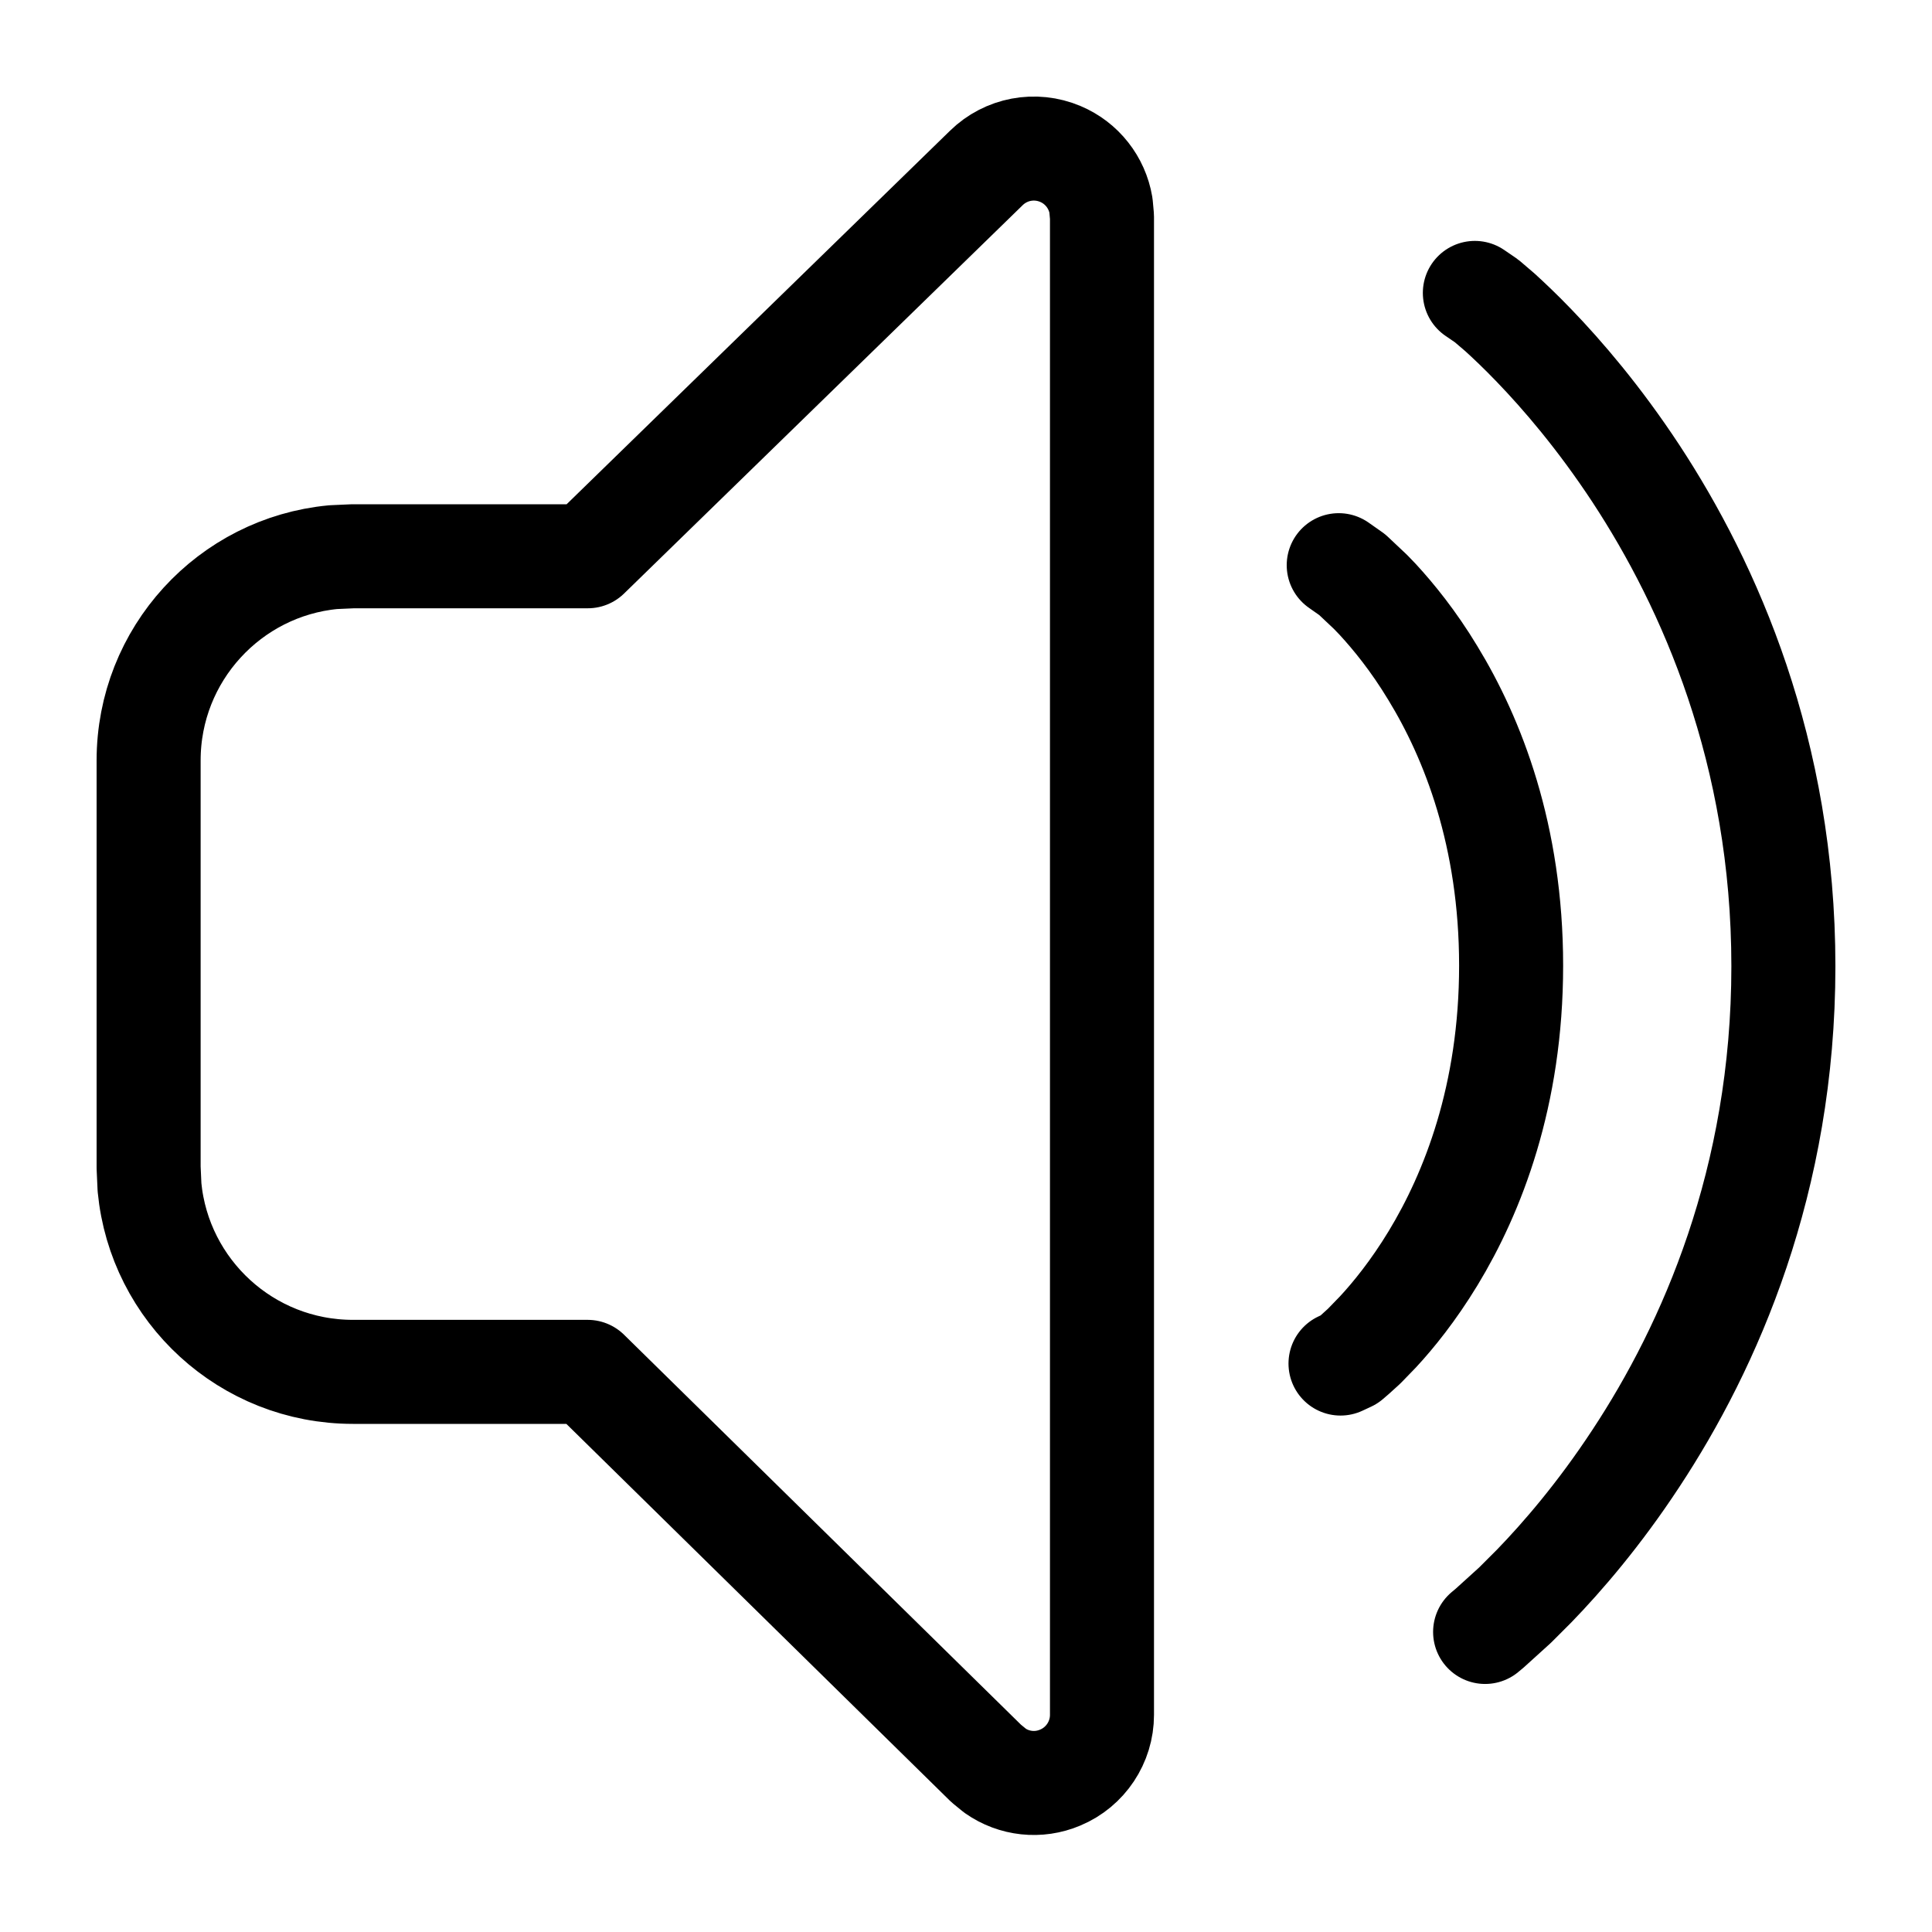 <svg width="13" height="13" viewBox="0 0 13 13" fill="none" xmlns="http://www.w3.org/2000/svg">
<path d="M9.924 1.971L10.003 2.025L10.093 2.102C10.15 2.154 10.23 2.229 10.324 2.327C10.512 2.522 10.76 2.81 11.008 3.187C11.503 3.941 12 5.059 12 6.502C12 7.945 11.503 9.062 11.007 9.814C10.76 10.19 10.512 10.477 10.323 10.672L10.194 10.801L10.023 10.956L9.993 10.981M9.008 3.803L9.099 3.867L9.222 3.983L9.271 4.034C9.375 4.147 9.51 4.311 9.642 4.53C9.91 4.969 10.168 5.623 10.168 6.497C10.168 7.372 9.91 8.026 9.643 8.466C9.51 8.685 9.376 8.85 9.272 8.962L9.179 9.058L9.114 9.117L9.078 9.148L9.02 9.175M7.135 1.036C7.28 1.097 7.382 1.228 7.408 1.381L7.415 1.458V11.539C7.415 11.723 7.304 11.89 7.134 11.961C6.988 12.023 6.823 12.004 6.696 11.915L6.636 11.866L3.954 9.231H2.375C1.66 9.231 1.073 8.686 1.006 7.989L1 7.856V5.117C1 4.403 1.545 3.815 2.242 3.749L2.375 3.743H3.955L6.637 1.13C6.769 1.001 6.965 0.964 7.135 1.036Z" stroke="black" stroke-width="0.7" stroke-linecap="round" stroke-linejoin="round"/>
</svg>
